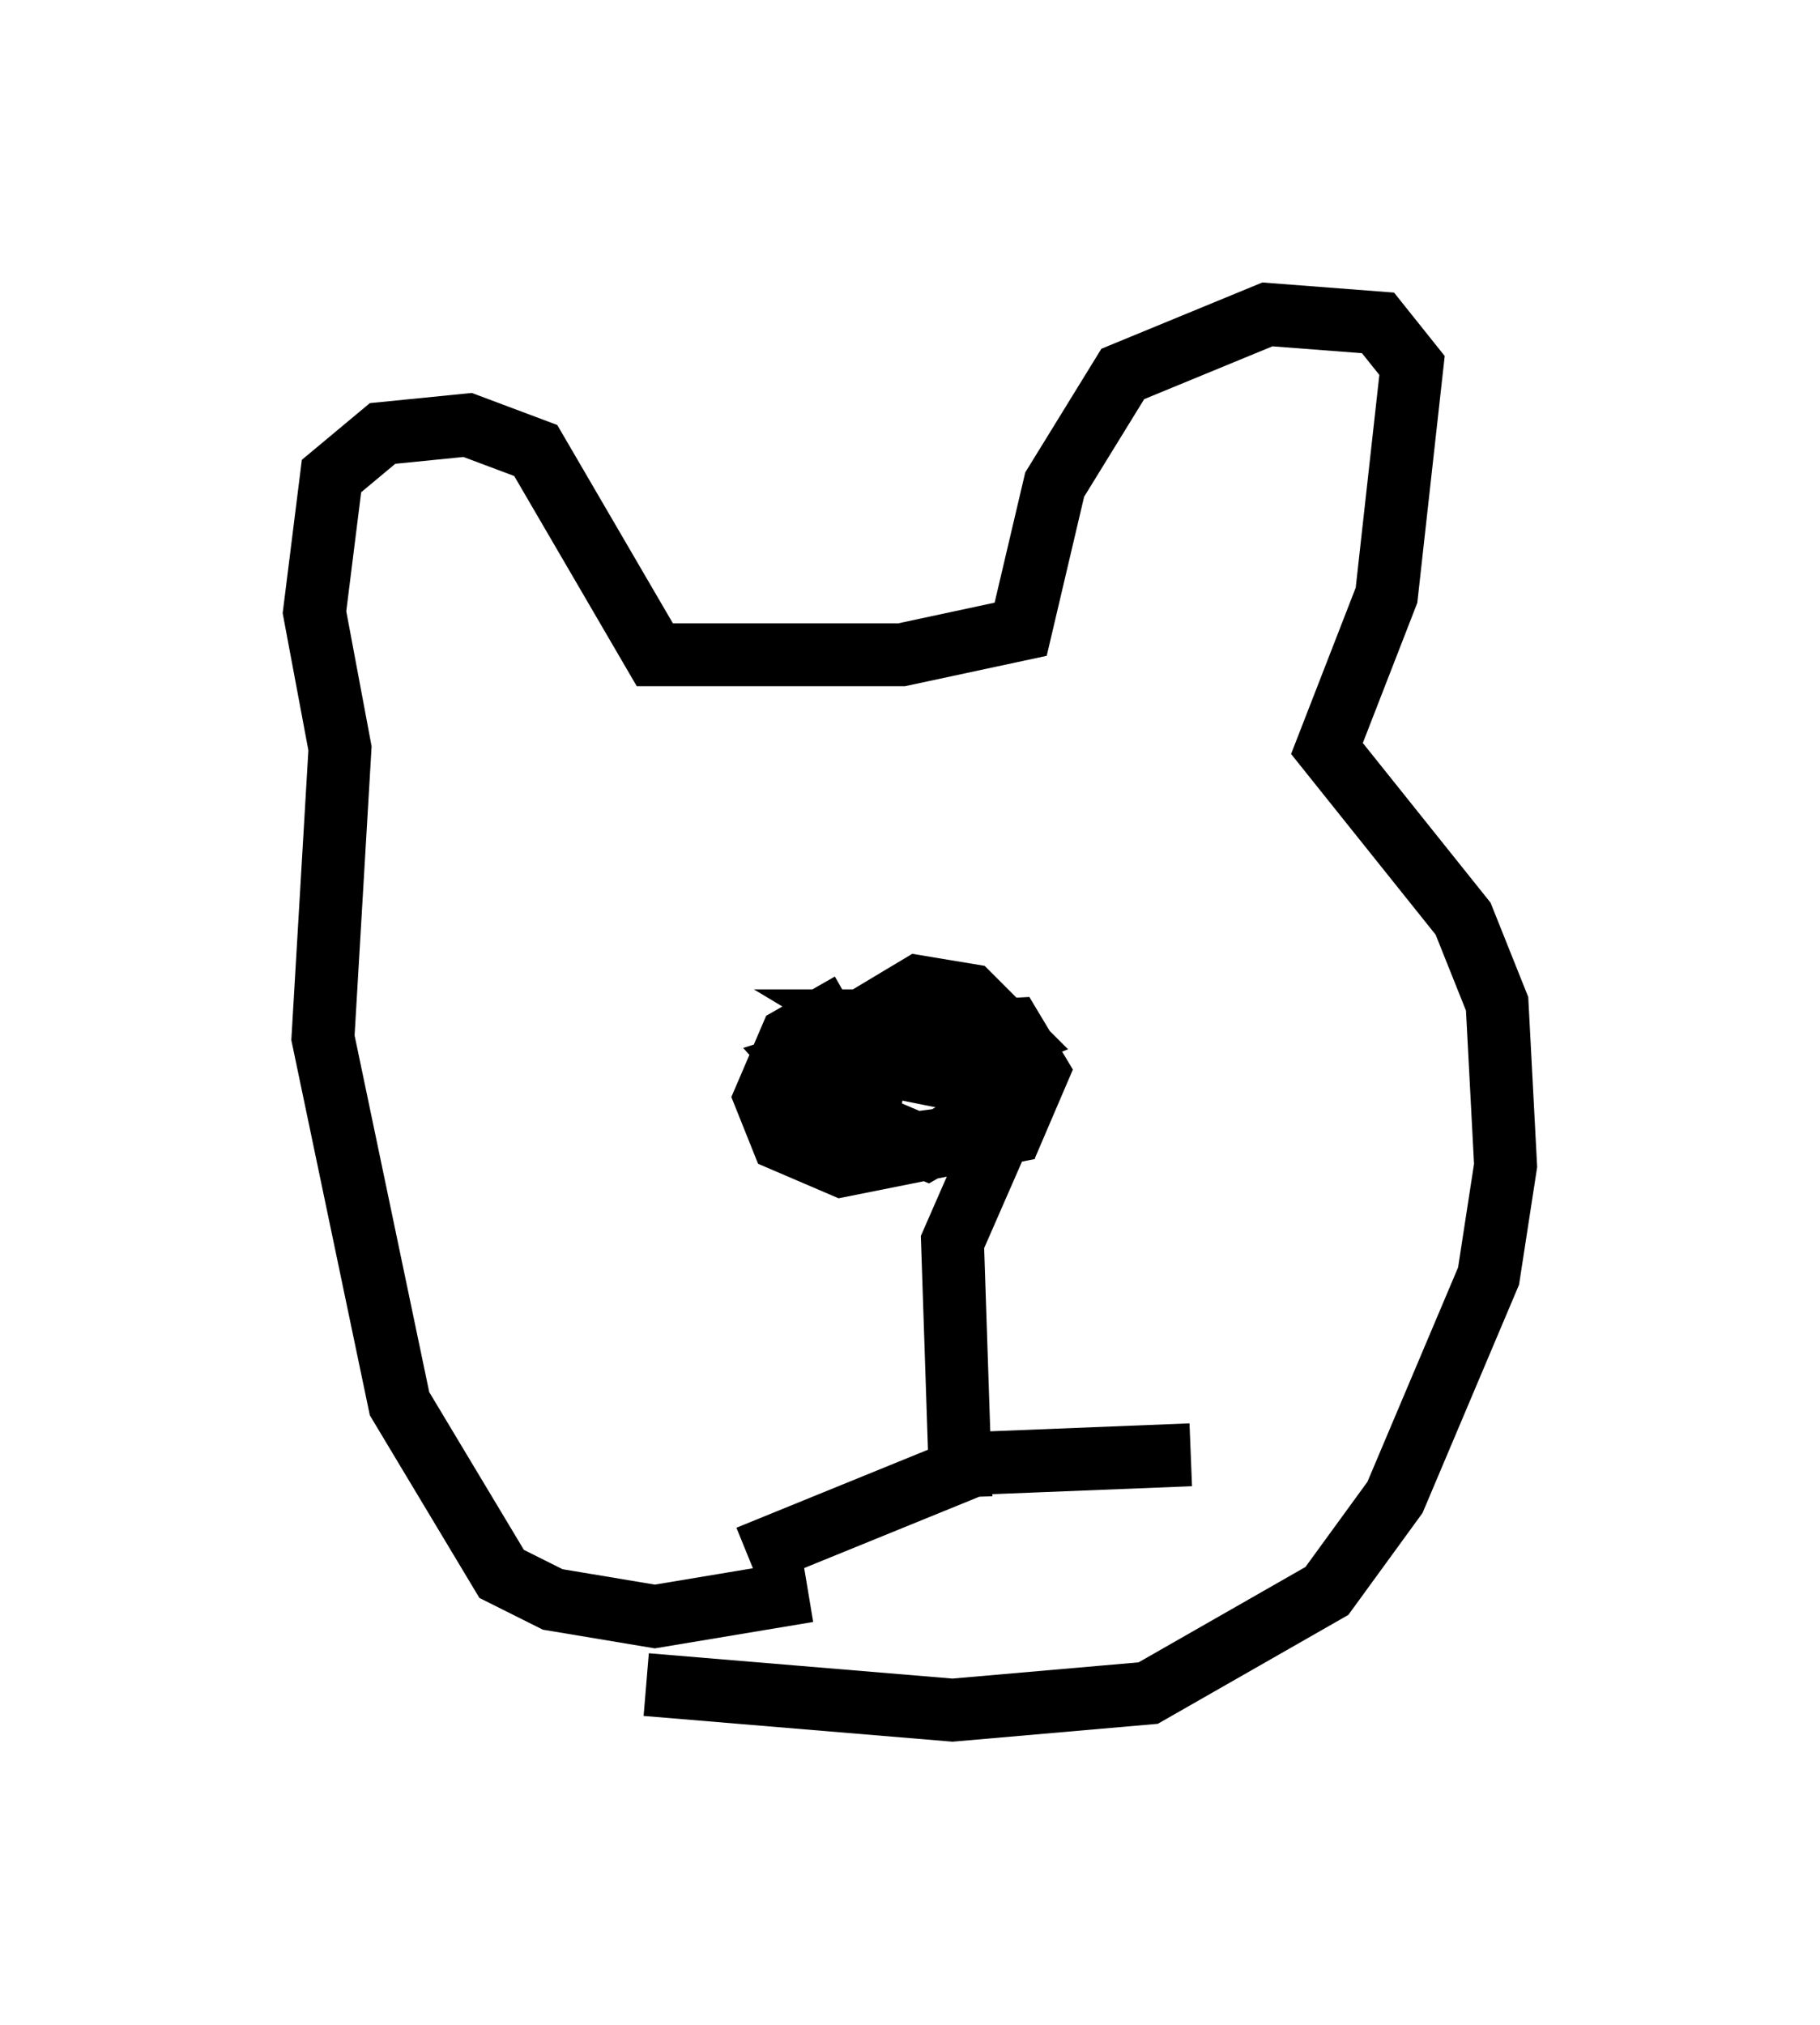 <?xml version="1.0" encoding="utf-8" ?>
<svg baseProfile="full" height="32.192" version="1.1" width="28.944" xmlns="http://www.w3.org/2000/svg" xmlns:ev="http://www.w3.org/2001/xml-events" xmlns:xlink="http://www.w3.org/1999/xlink"><defs /><rect fill="white" height="32.192" width="28.944" x="0" y="0" /><path d="M15.961, 15.69 m-2.436, 0.271 l-0.947, 0.541 -0.406, 0.947 l0.271, 0.677 0.947, 0.406 l2.706, -0.541 0.406, -0.947 l-0.406, -0.677 -2.571, 0.135 l1.488, 0.406 -0.541, -0.677 l-0.677, 0.0 0.677, 0.406 l0.947, 0.135 0.677, -0.271 l-0.677, -0.677 -0.812, -0.135 l-0.677, 0.406 0.135, 0.812 m0.812, -0.677 l-2.165, 0.677 1.218, 1.353 l2.03, -0.271 0.0, -0.677 l-2.03, -0.406 -0.135, 0.947 l0.947, 0.406 0.947, -0.541 m0.406, -0.135 l-0.947, 2.165 0.135, 4.059 m-3.383, 0.947 l3.654, -1.488 3.383, -0.135 m-8.66, 3.654 l4.871, 0.406 3.112, -0.271 l2.842, -1.624 1.083, -1.488 l1.488, -3.518 0.271, -1.759 l-0.135, -2.571 -0.541, -1.353 l-2.165, -2.706 0.947, -2.436 l0.406, -3.654 -0.541, -0.677 l-1.759, -0.135 -2.3, 0.947 l-1.083, 1.759 -0.541, 2.3 l-1.894, 0.406 -3.924, 0.0 l-1.894, -3.248 -1.083, -0.406 l-1.353, 0.135 -0.812, 0.677 l-0.271, 2.165 0.406, 2.165 l-0.271, 4.601 1.218, 5.819 l1.624, 2.706 0.812, 0.406 l1.624, 0.271 2.436, -0.406 " fill="none" stroke="black" stroke-width="1" /></svg>